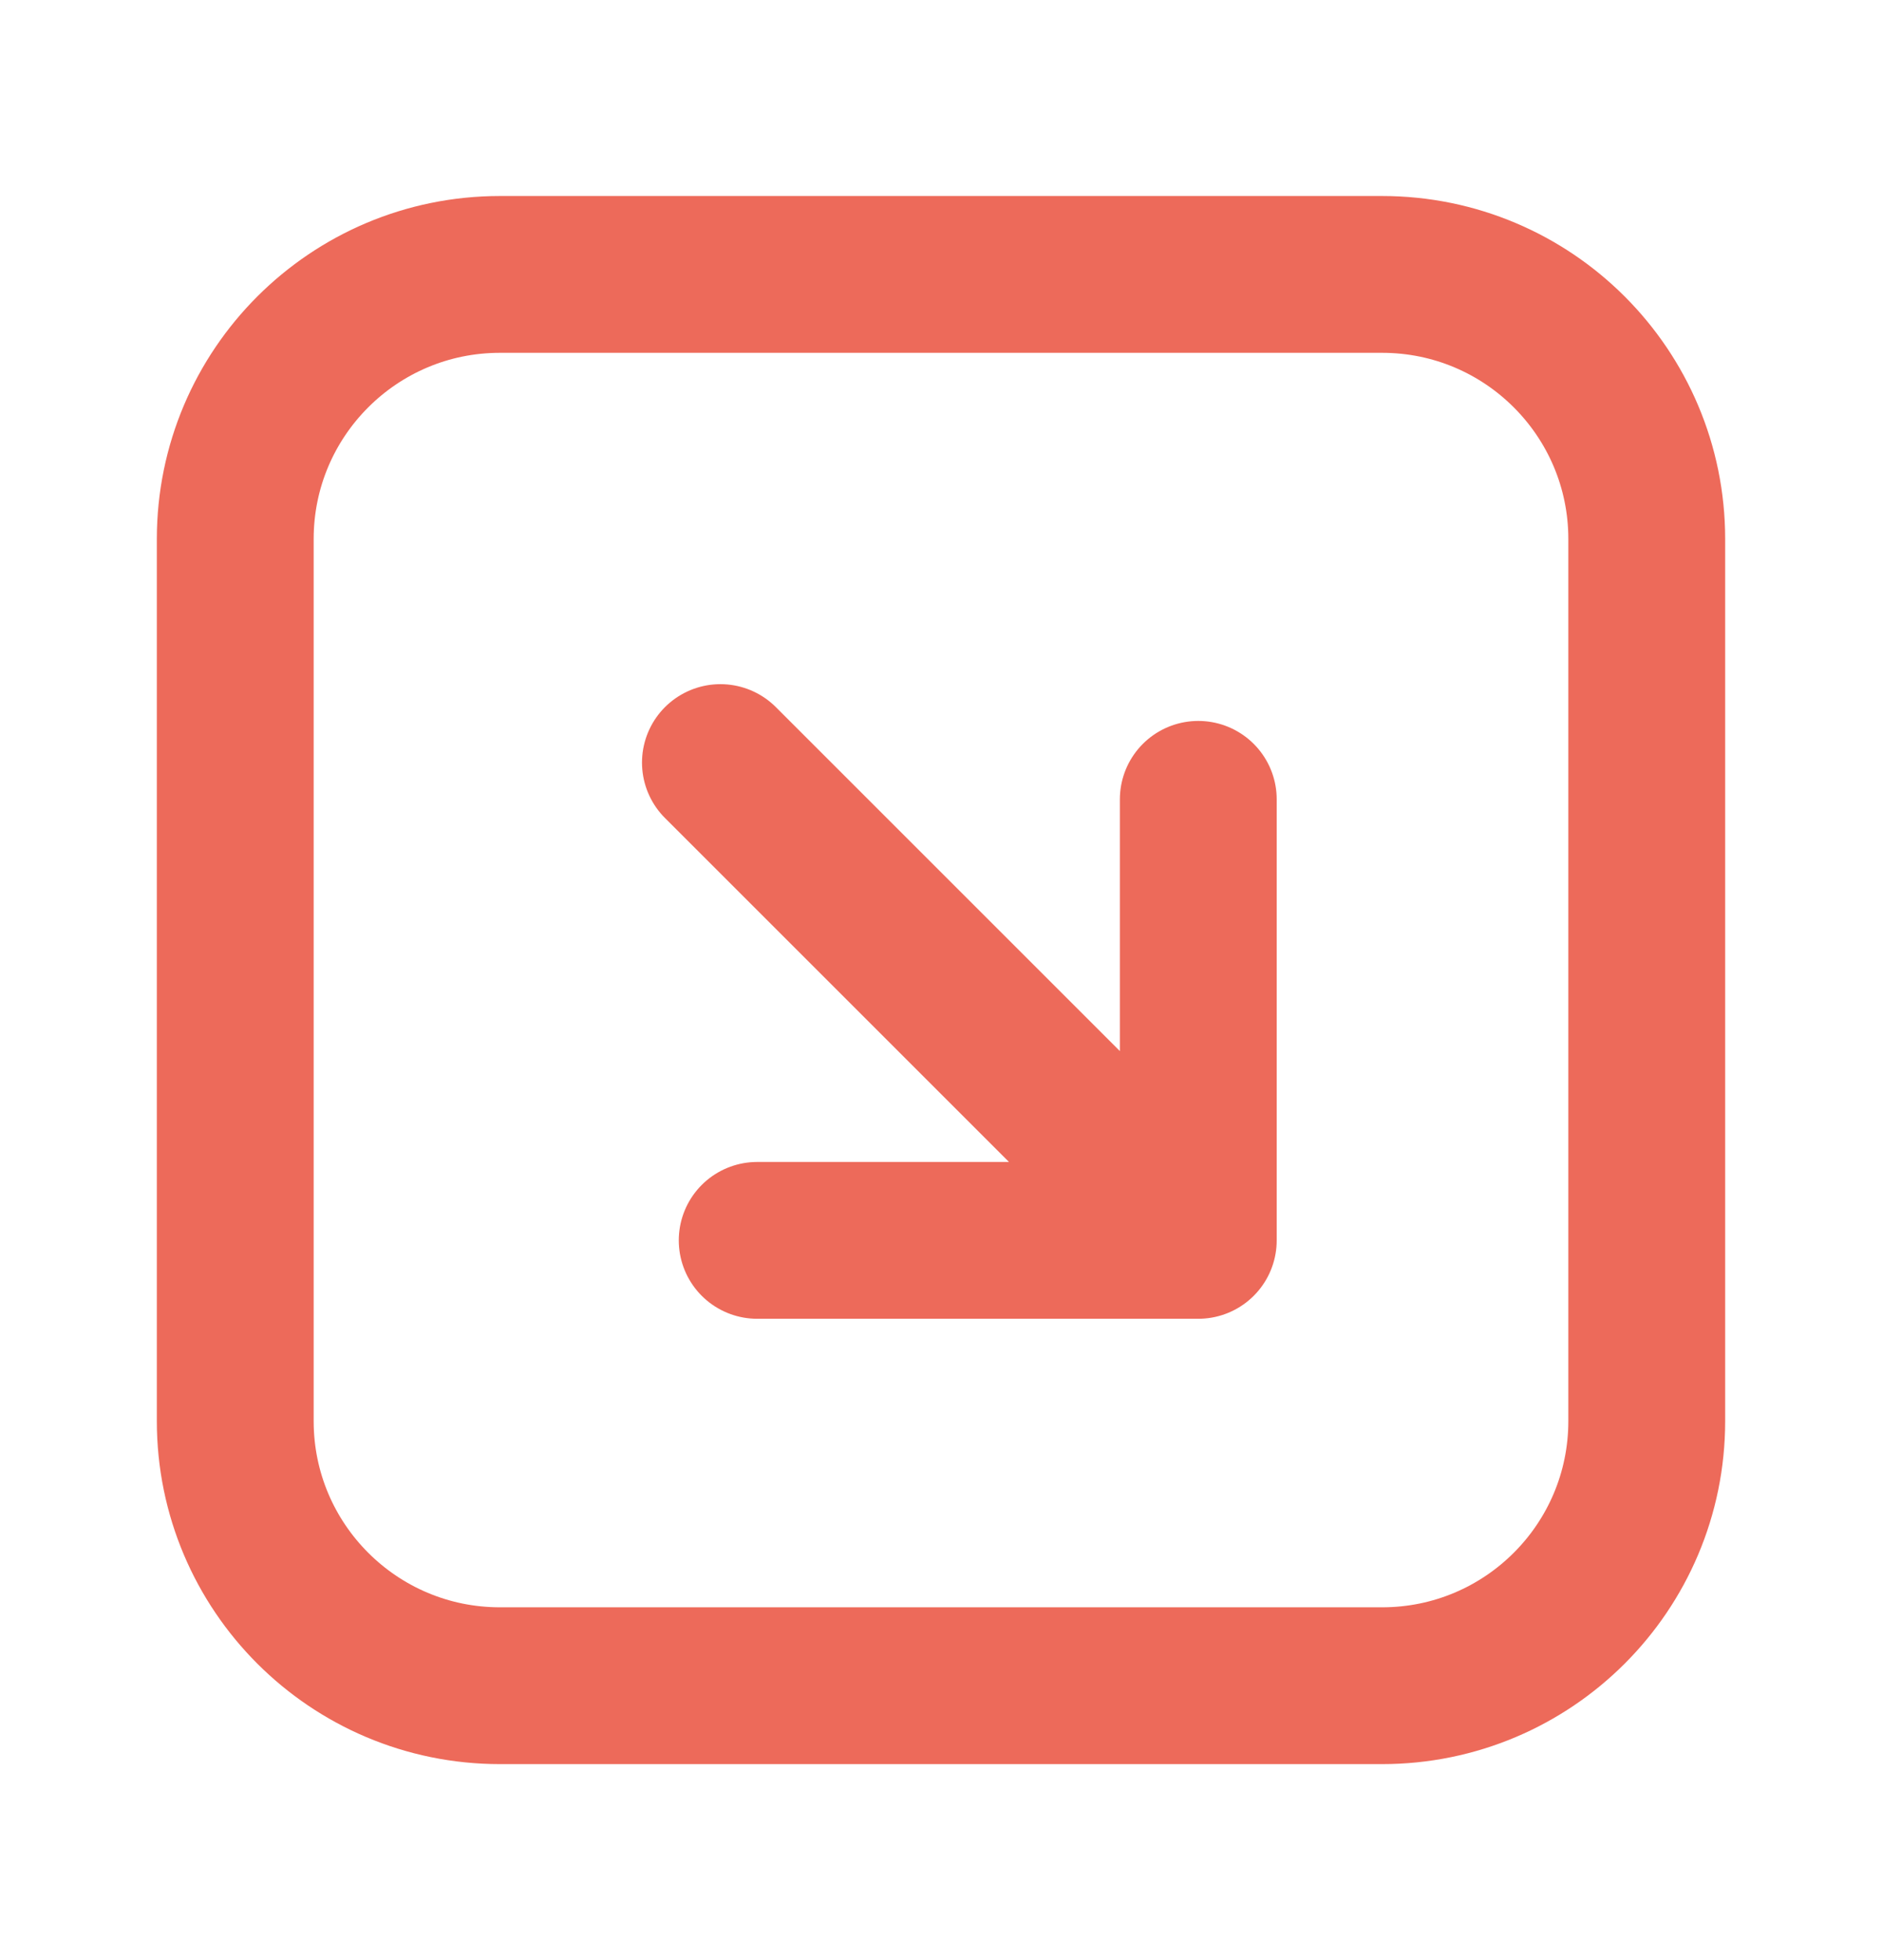<svg width="24" height="25" viewBox="0 0 24 25" fill="none" xmlns="http://www.w3.org/2000/svg">
<path d="M15.281 10.195V15.82M15.281 15.82H9.656M15.281 15.82L9.187 9.726M17.625 21.5L6.375 21.5C4.511 21.5 3 19.989 3 18.125L3 6.875C3 5.011 4.511 3.5 6.375 3.5L17.625 3.5C19.489 3.5 21 5.011 21 6.875V18.125C21 19.989 19.489 21.5 17.625 21.5Z" stroke="#ED6A5A" stroke-width="2" stroke-linecap="round" stroke-linejoin="round"/>
</svg>
